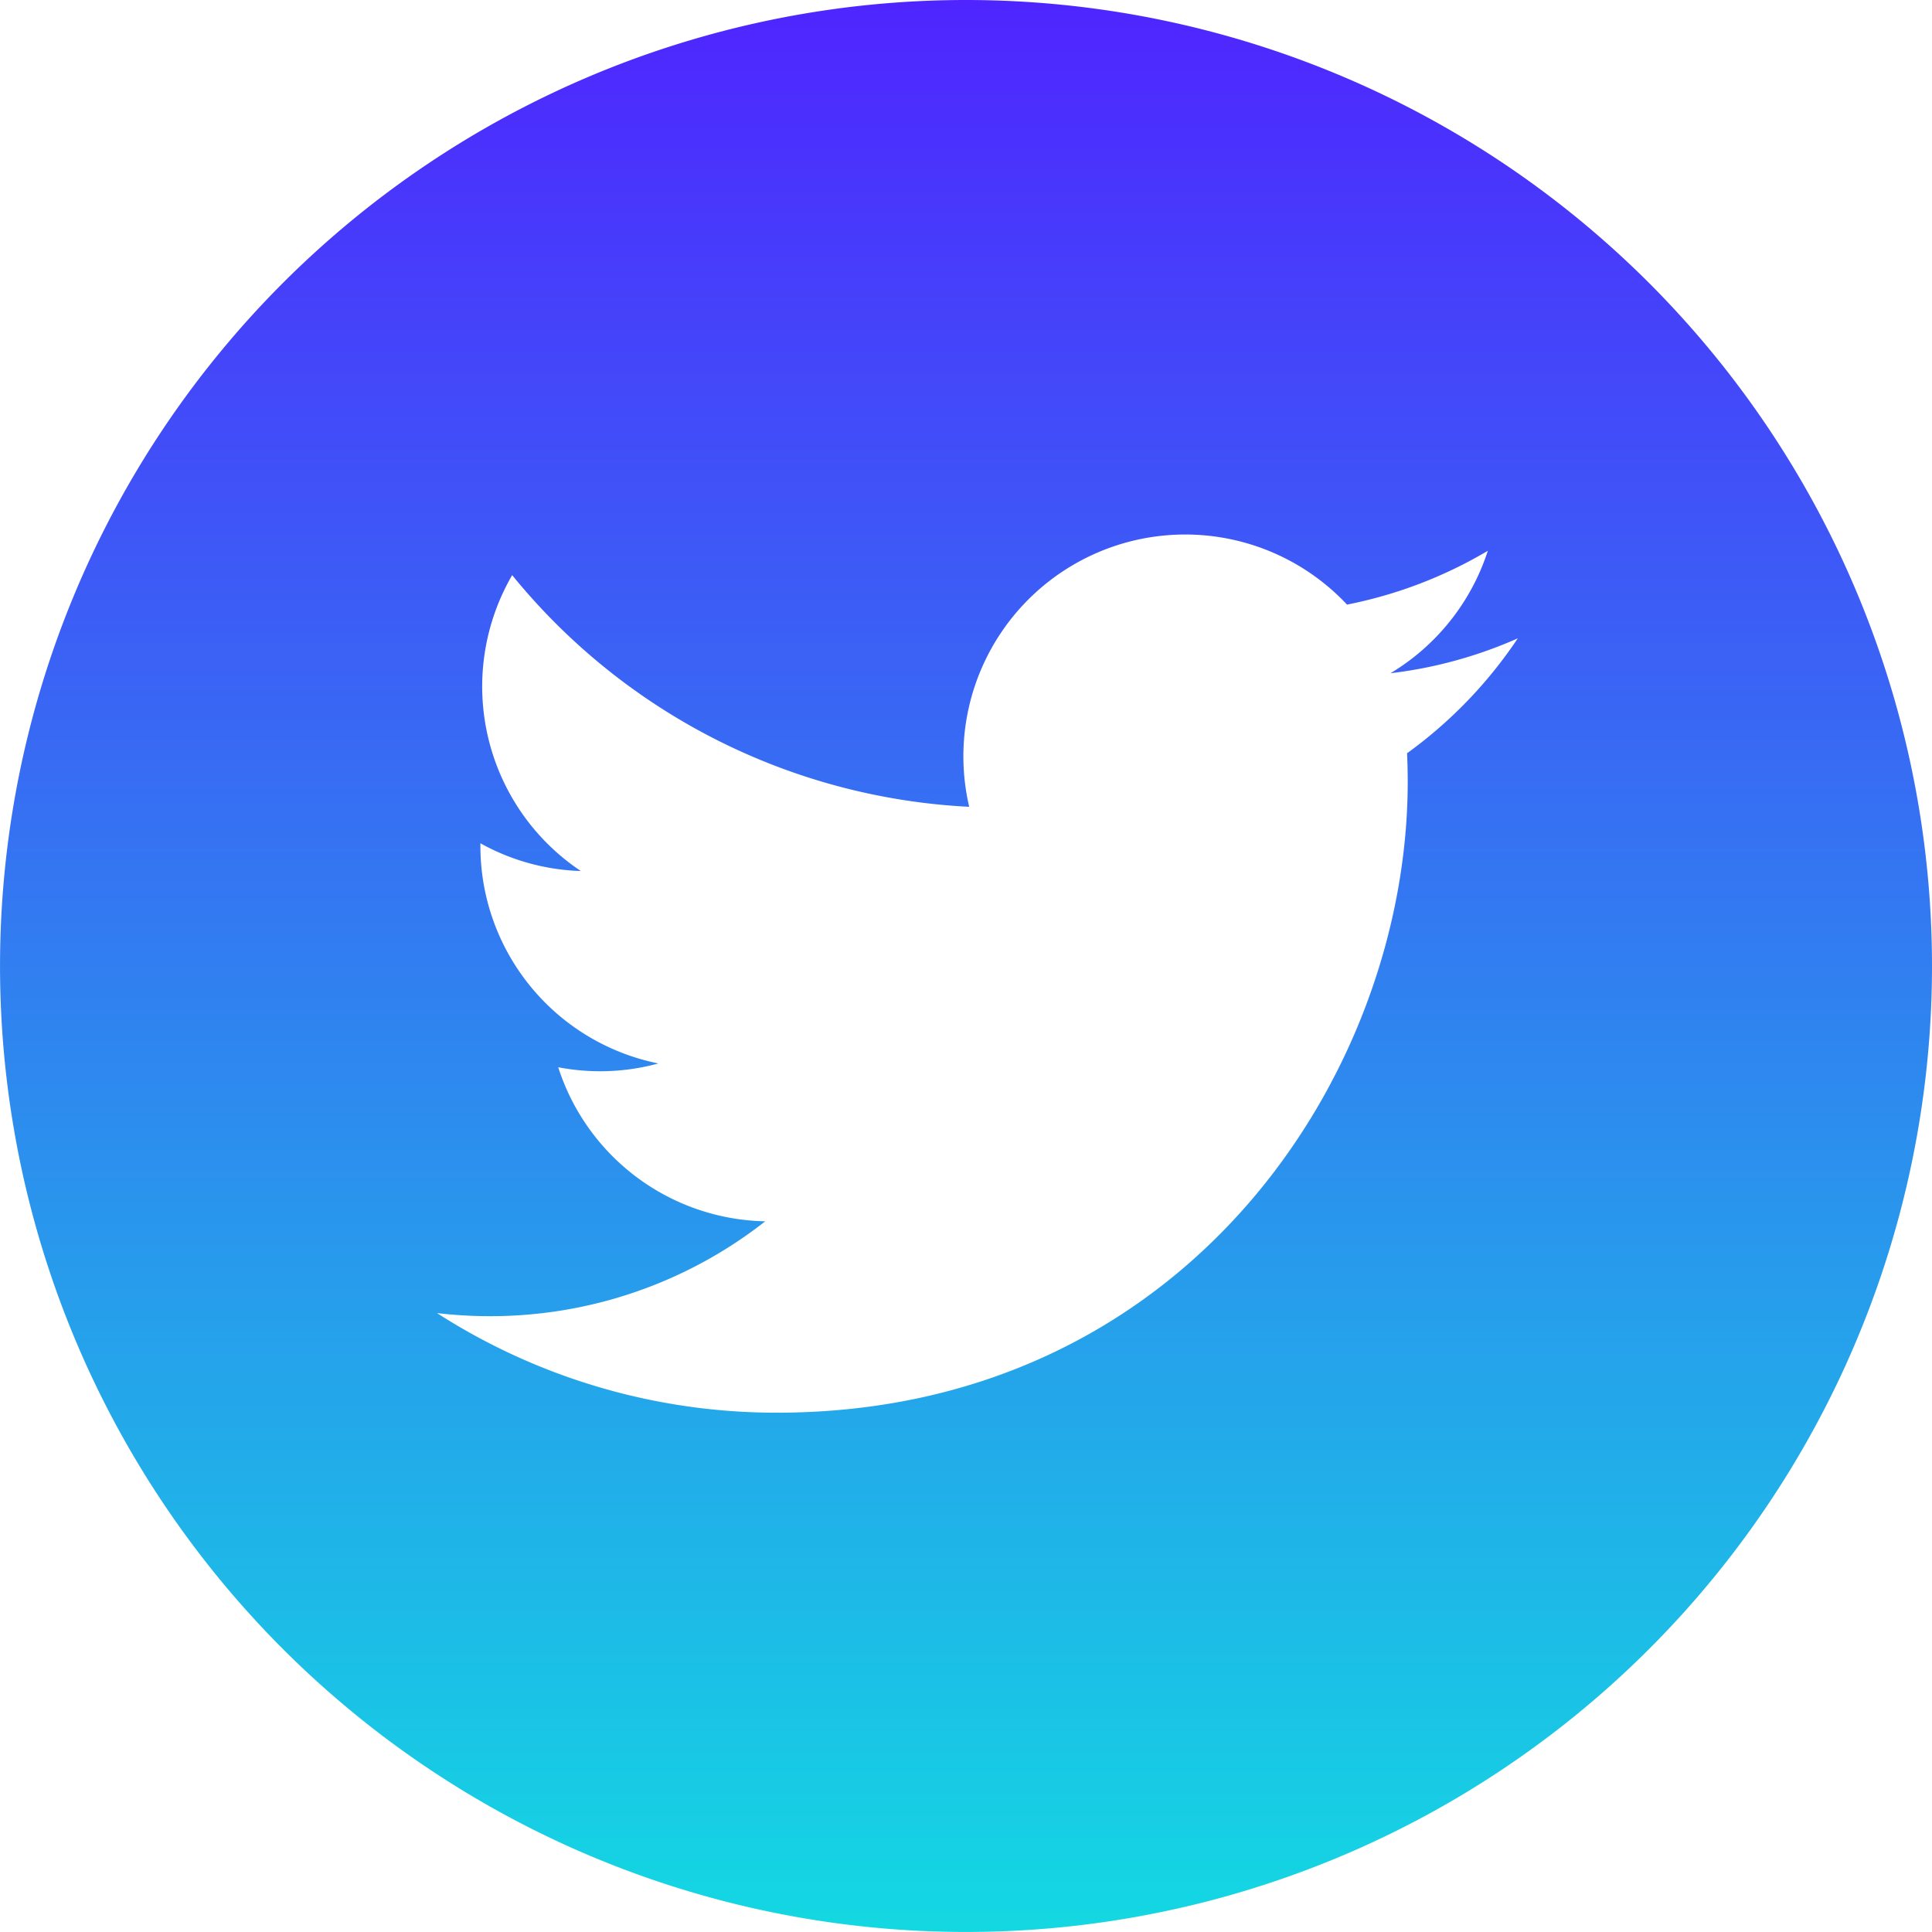 <svg xmlns="http://www.w3.org/2000/svg" xmlns:xlink="http://www.w3.org/1999/xlink" width="57.107" height="57.107" viewBox="0 0 57.107 57.107">
  <defs>
    <linearGradient id="linear-gradient" x1="0.5" x2="0.5" y2="1" gradientUnits="objectBoundingBox">
      <stop offset="0" stop-color="#4f24ff"/>
      <stop offset="1" stop-color="#13d9e2"/>
    </linearGradient>
  </defs>
  <path id="twitter_1_" data-name="twitter (1)" d="M28.553,0A28.553,28.553,0,1,0,57.107,28.553,28.557,28.557,0,0,0,28.553,0ZM41.591,22.263q.019.422.019.847c0,8.66-6.592,18.647-18.647,18.647h0a18.551,18.551,0,0,1-10.046-2.944,13.329,13.329,0,0,0,1.563.091A13.15,13.15,0,0,0,22.62,36.1,6.561,6.561,0,0,1,16.5,31.546a6.532,6.532,0,0,0,2.96-.112A6.556,6.556,0,0,1,14.2,25.01c0-.03,0-.056,0-.084a6.509,6.509,0,0,0,2.968.82A6.559,6.559,0,0,1,15.139,17a18.607,18.607,0,0,0,13.509,6.848,6.557,6.557,0,0,1,11.168-5.977,13.145,13.145,0,0,0,4.162-1.591A6.579,6.579,0,0,1,41.1,19.9a13.071,13.071,0,0,0,3.764-1.032,13.319,13.319,0,0,1-3.269,3.394Zm0,0" fill="url(#linear-gradient)"/>
</svg>
